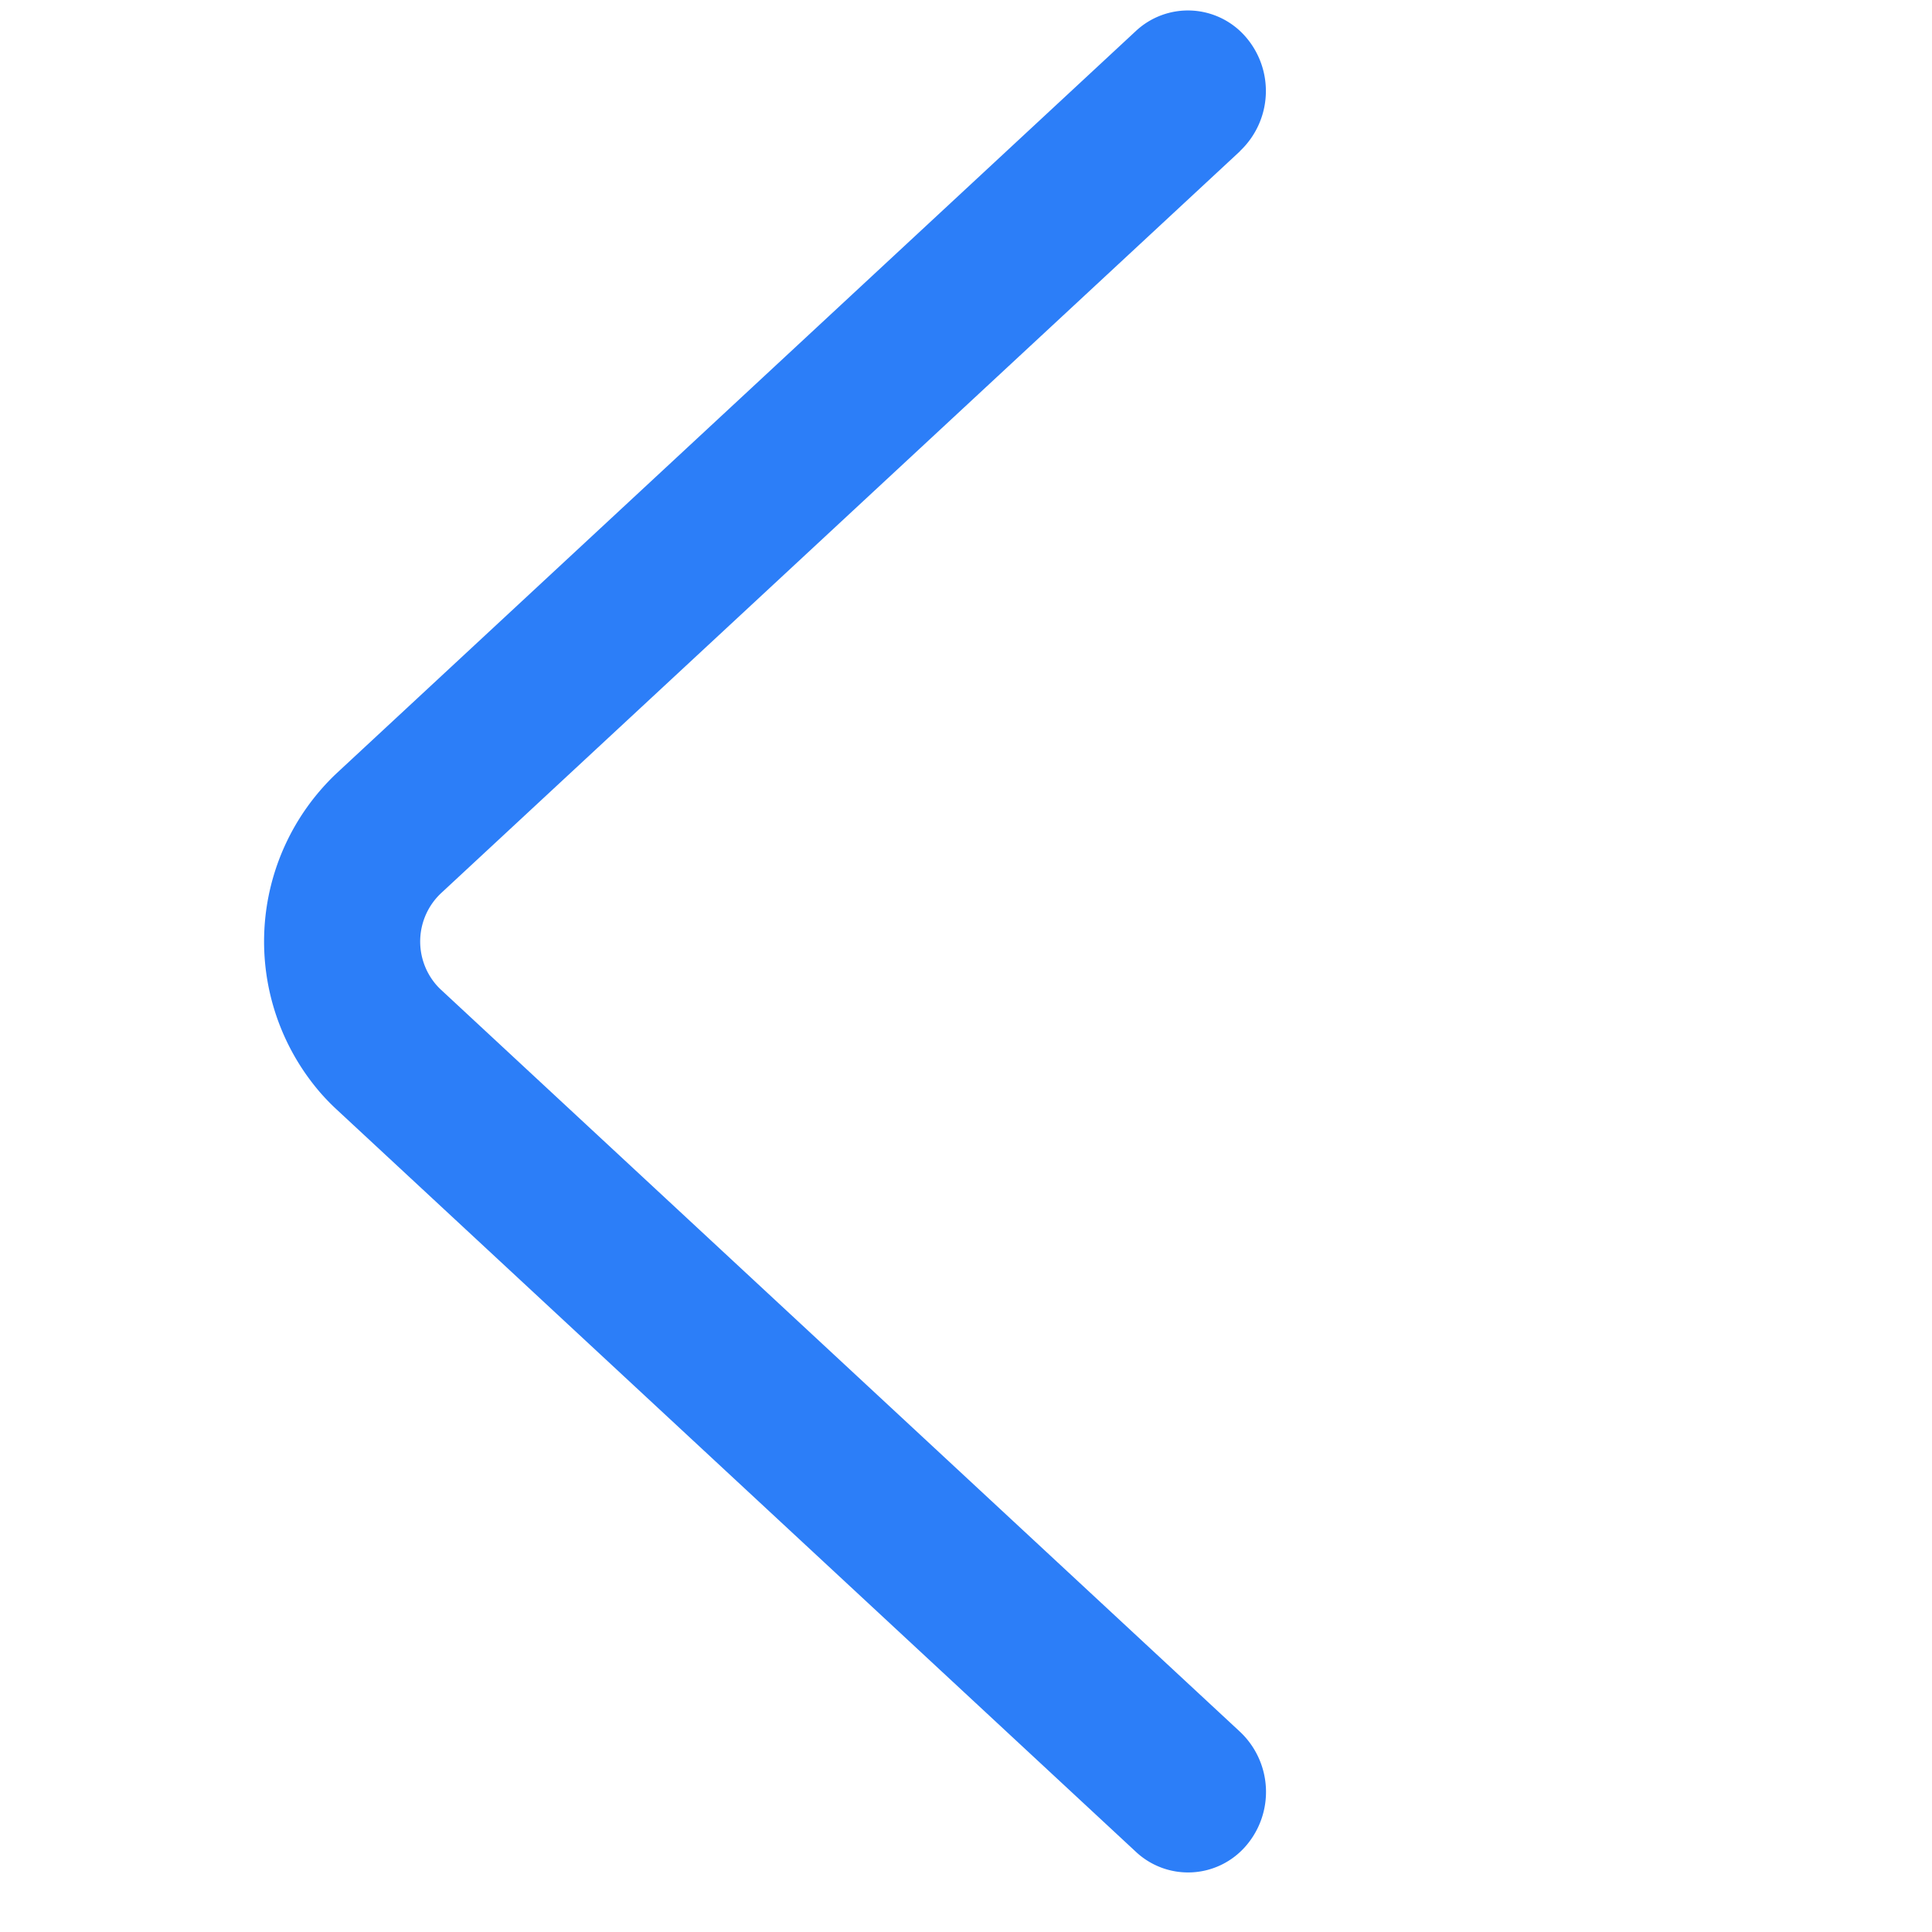 <svg id="组_7531" data-name="组 7531" xmlns="http://www.w3.org/2000/svg" width="32" height="32" viewBox="0 0 32 32">
  <rect id="矩形_1" data-name="矩形 1" width="32" height="32" fill="none"/>
  <g id="left" transform="translate(4.373 0.174)">
    <path id="路径" d="M16.166,2.33,2.929,14.623a1.1,1.1,0,0,0-.078,1.513h0a1.055,1.055,0,0,0,.078.081L16.166,28.51a1.368,1.368,0,0,1,.1,1.887,1.264,1.264,0,0,1-1.826.1L1.2,18.2h0a3.684,3.684,0,0,1-.273-.282A3.832,3.832,0,0,1,1.2,12.636L14.438.342a1.264,1.264,0,0,1,1.826.1,1.368,1.368,0,0,1-.1,1.887Z" transform="translate(0 0)" fill="#2c7ef8"/>
  </g>
</svg>
